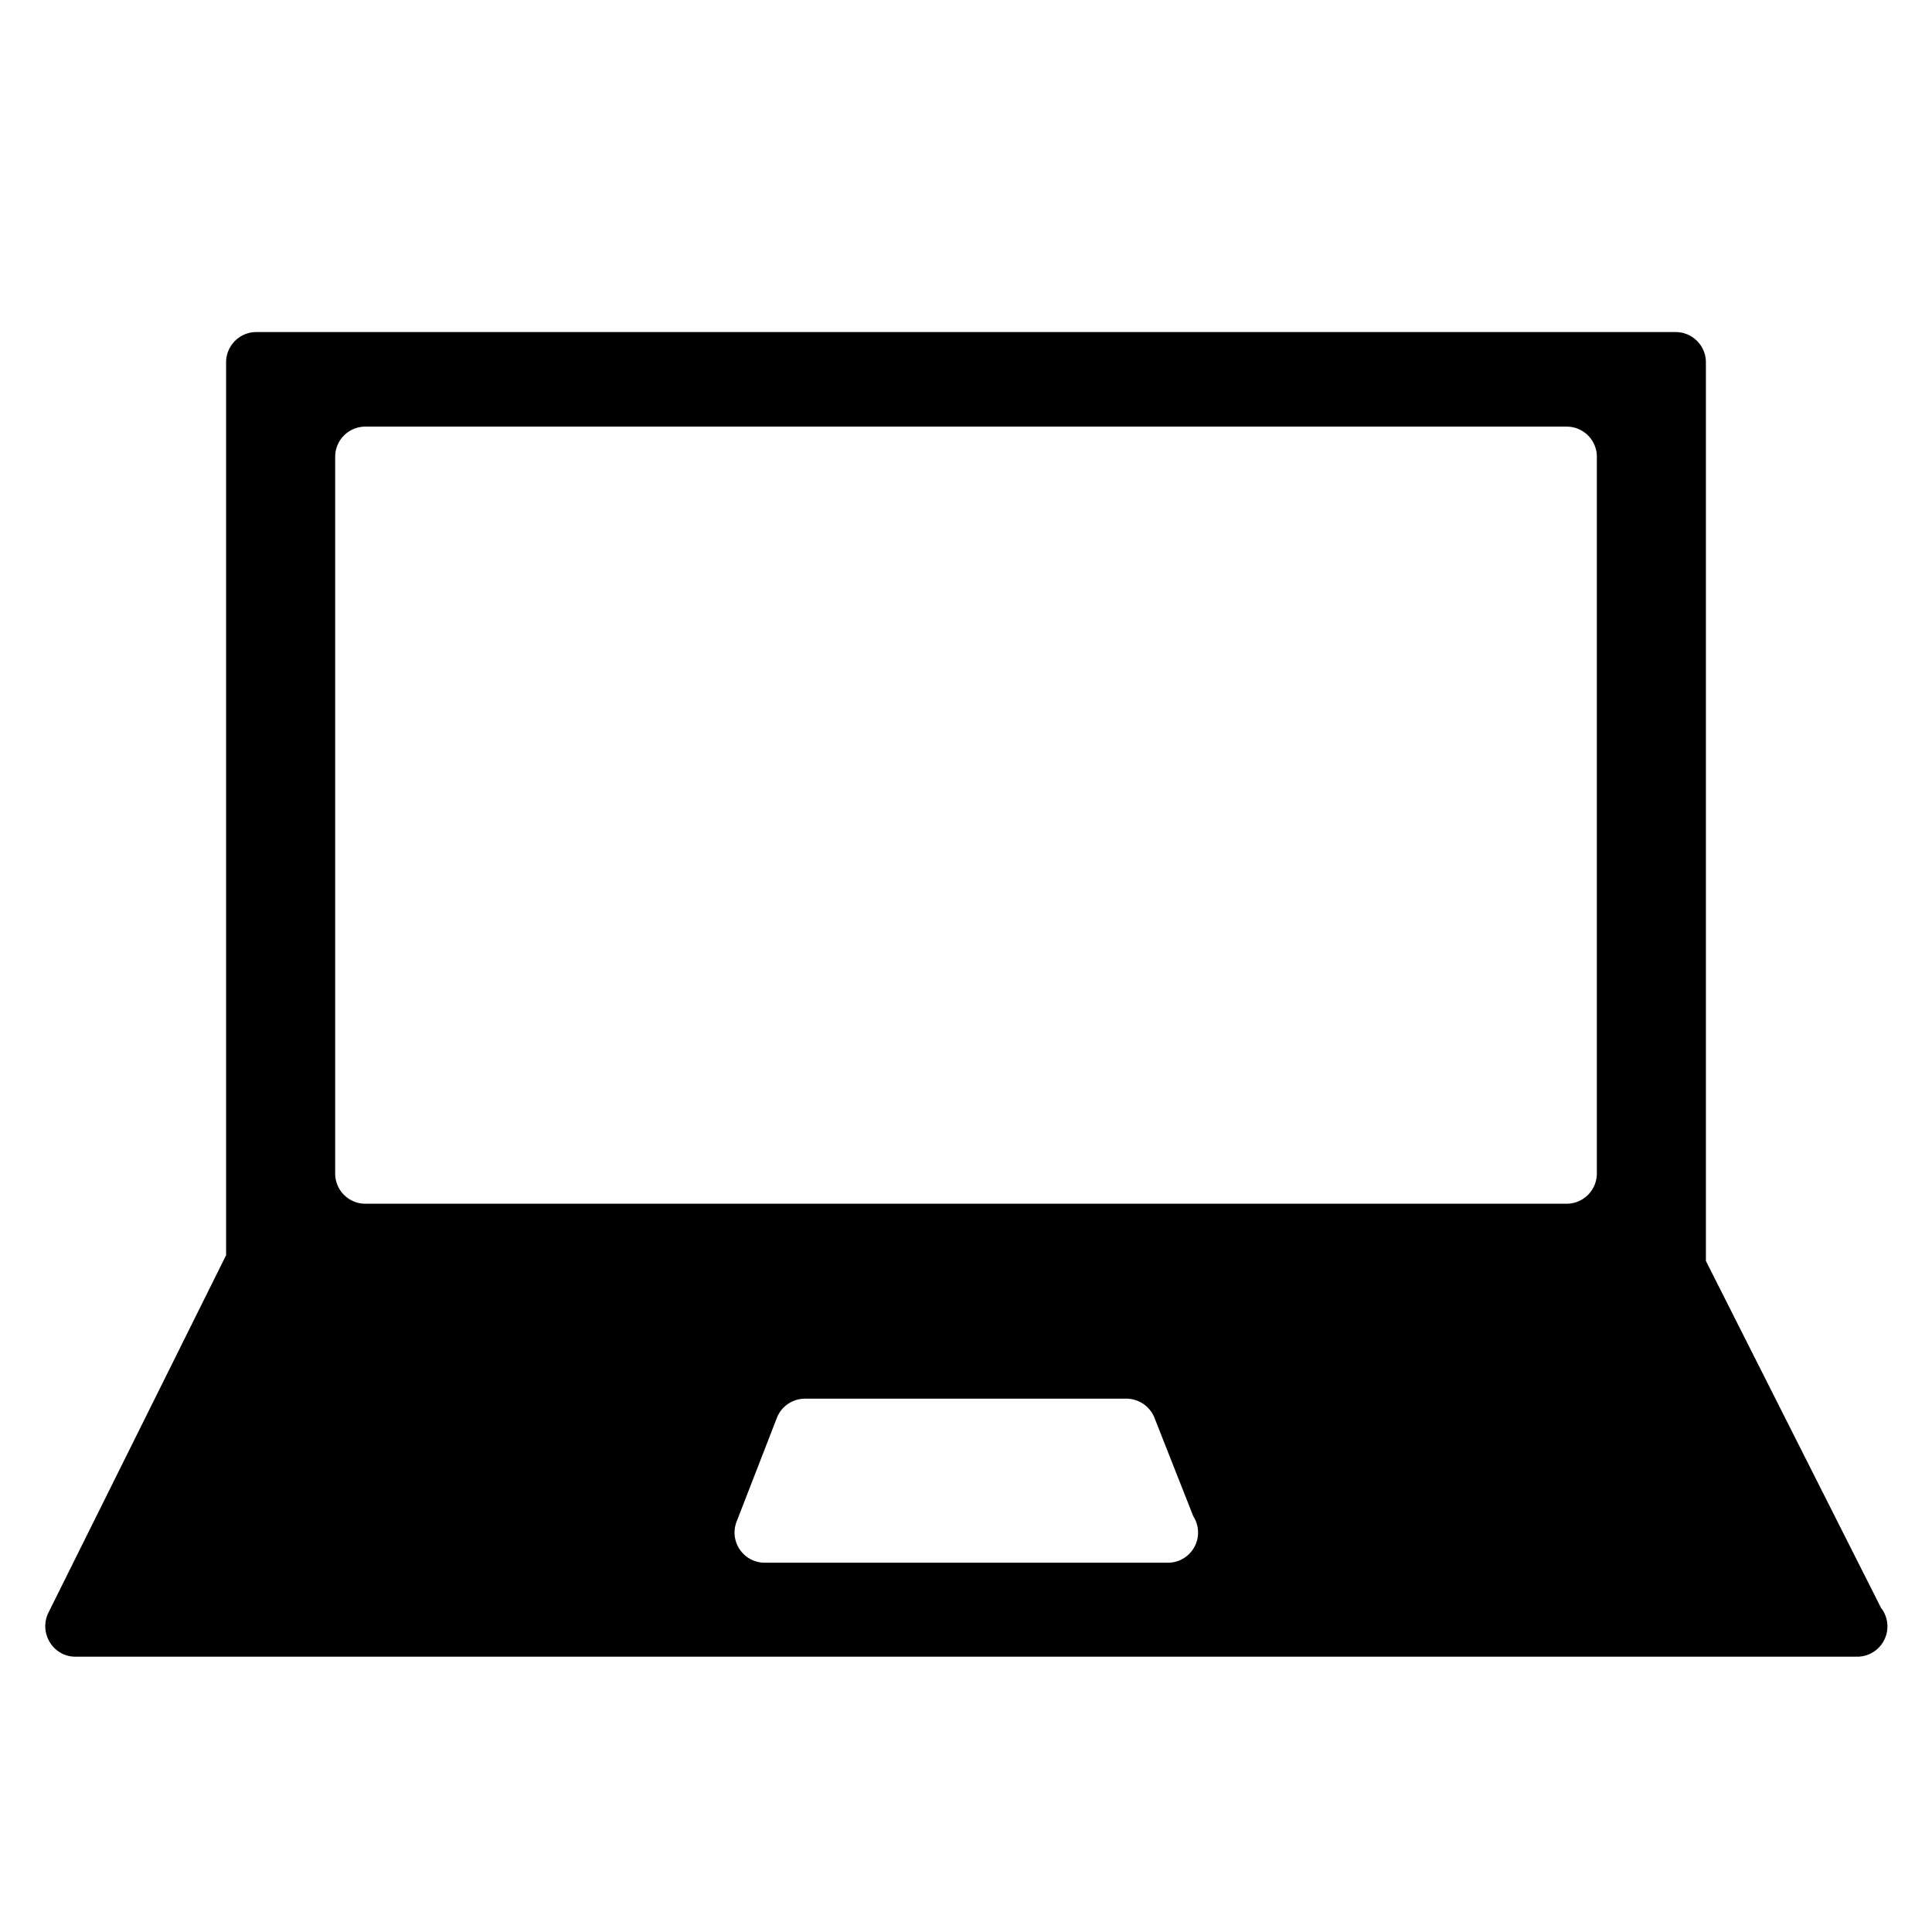 <svg xmlns="http://www.w3.org/2000/svg" version="1.1" xmlns:xlink="http://www.w3.org/1999/xlink" width="512" height="512" x="0" y="0" viewBox="0 0 64 64" style="enable-background:new 0 0 512 512" xml:space="preserve" class=""><g><path d="M56.51 41.77V12c0-.55-.45-1-1-1H8.49c-.55 0-1 .45-1 1v29.58L1.6 53.43c-.15.31-.13.68.05.97.18.3.5.48.85.48h59c.01-.01.01-.01.02 0a1.002 1.002 0 0 0 .79-1.62zm-17.823 9.997H25.333a1 1 0 0 1-.932-1.362l1.333-3.434a1 1 0 0 1 .932-.638h10.646c.41 0 .779.251.931.633l1.286 3.262a.999.999 0 0 1-.842 1.539zm14.21-12.892a1 1 0 0 1-1 1H12.103a1 1 0 0 1-1-1V15.132a1 1 0 0 1 1-1h39.795a1 1 0 0 1 1 1v23.743z" fill="#000000" opacity="1" data-original="#000000" class=""></path></g></svg>